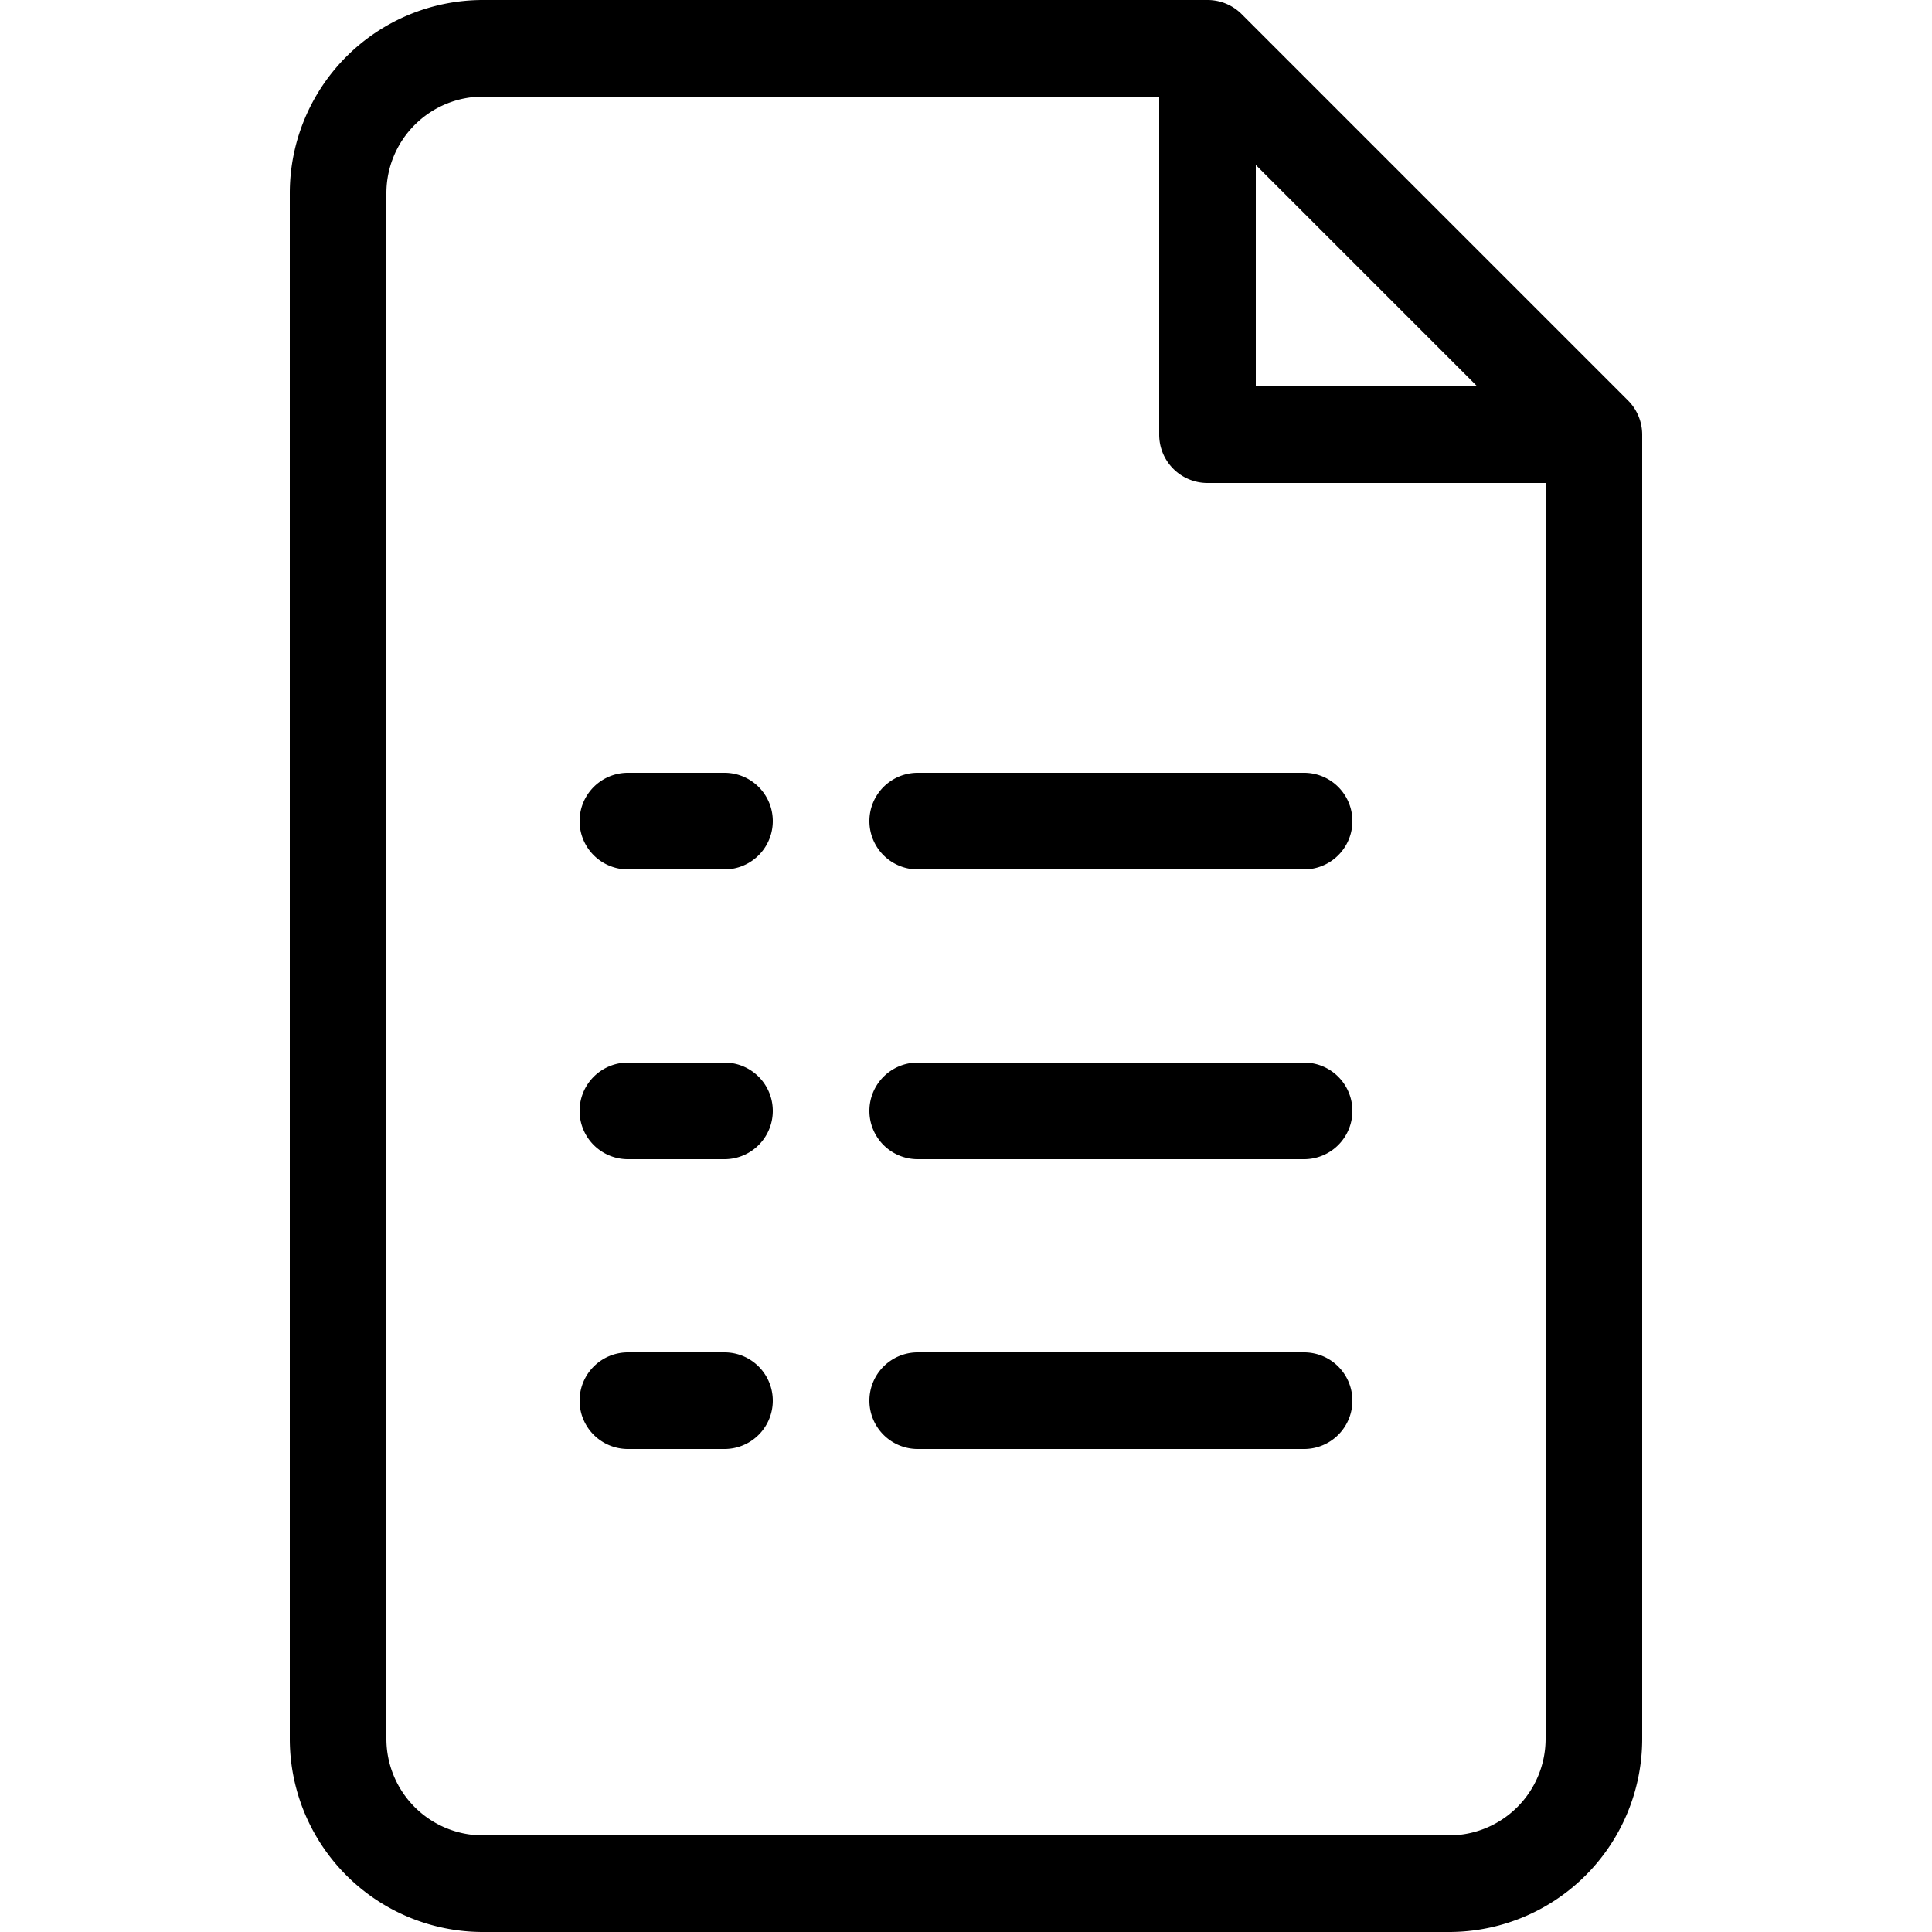 <svg xmlns="http://www.w3.org/2000/svg" viewBox="0 0 160 160"><path d="M108 64H76a4 4 0 0 0 0 8h32a4 4 0 0 0 0-8zm-48 0h-8a4 4 0 0 0 0 8h8a4 4 0 0 0 0-8zm48 24H76a4 4 0 0 0 0 8h32a4 4 0 0 0 0-8zm-48 0h-8a4 4 0 0 0 0 8h8a4 4 0 0 0 0-8zm48 24H76a4 4 0 0 0 0 8h32a4 4 0 0 0 0-8zm-48 0h-8a4 4 0 0 0 0 8h8a4 4 0 0 0 0-8z"/><path d="m134.83 33.17-32-32A4 4 0 0 0 100 0H40a16 16 0 0 0-16 16v128a16 16 0 0 0 16 16h80a16 16 0 0 0 16-16V36a4 4 0 0 0-1.17-2.83zM104 13.66 122.34 32H104zM120 152H40a8 8 0 0 1-8-8V16a8 8 0 0 1 8-8h56v28a4 4 0 0 0 4 4h28v104a8 8 0 0 1-8 8z"/></svg>